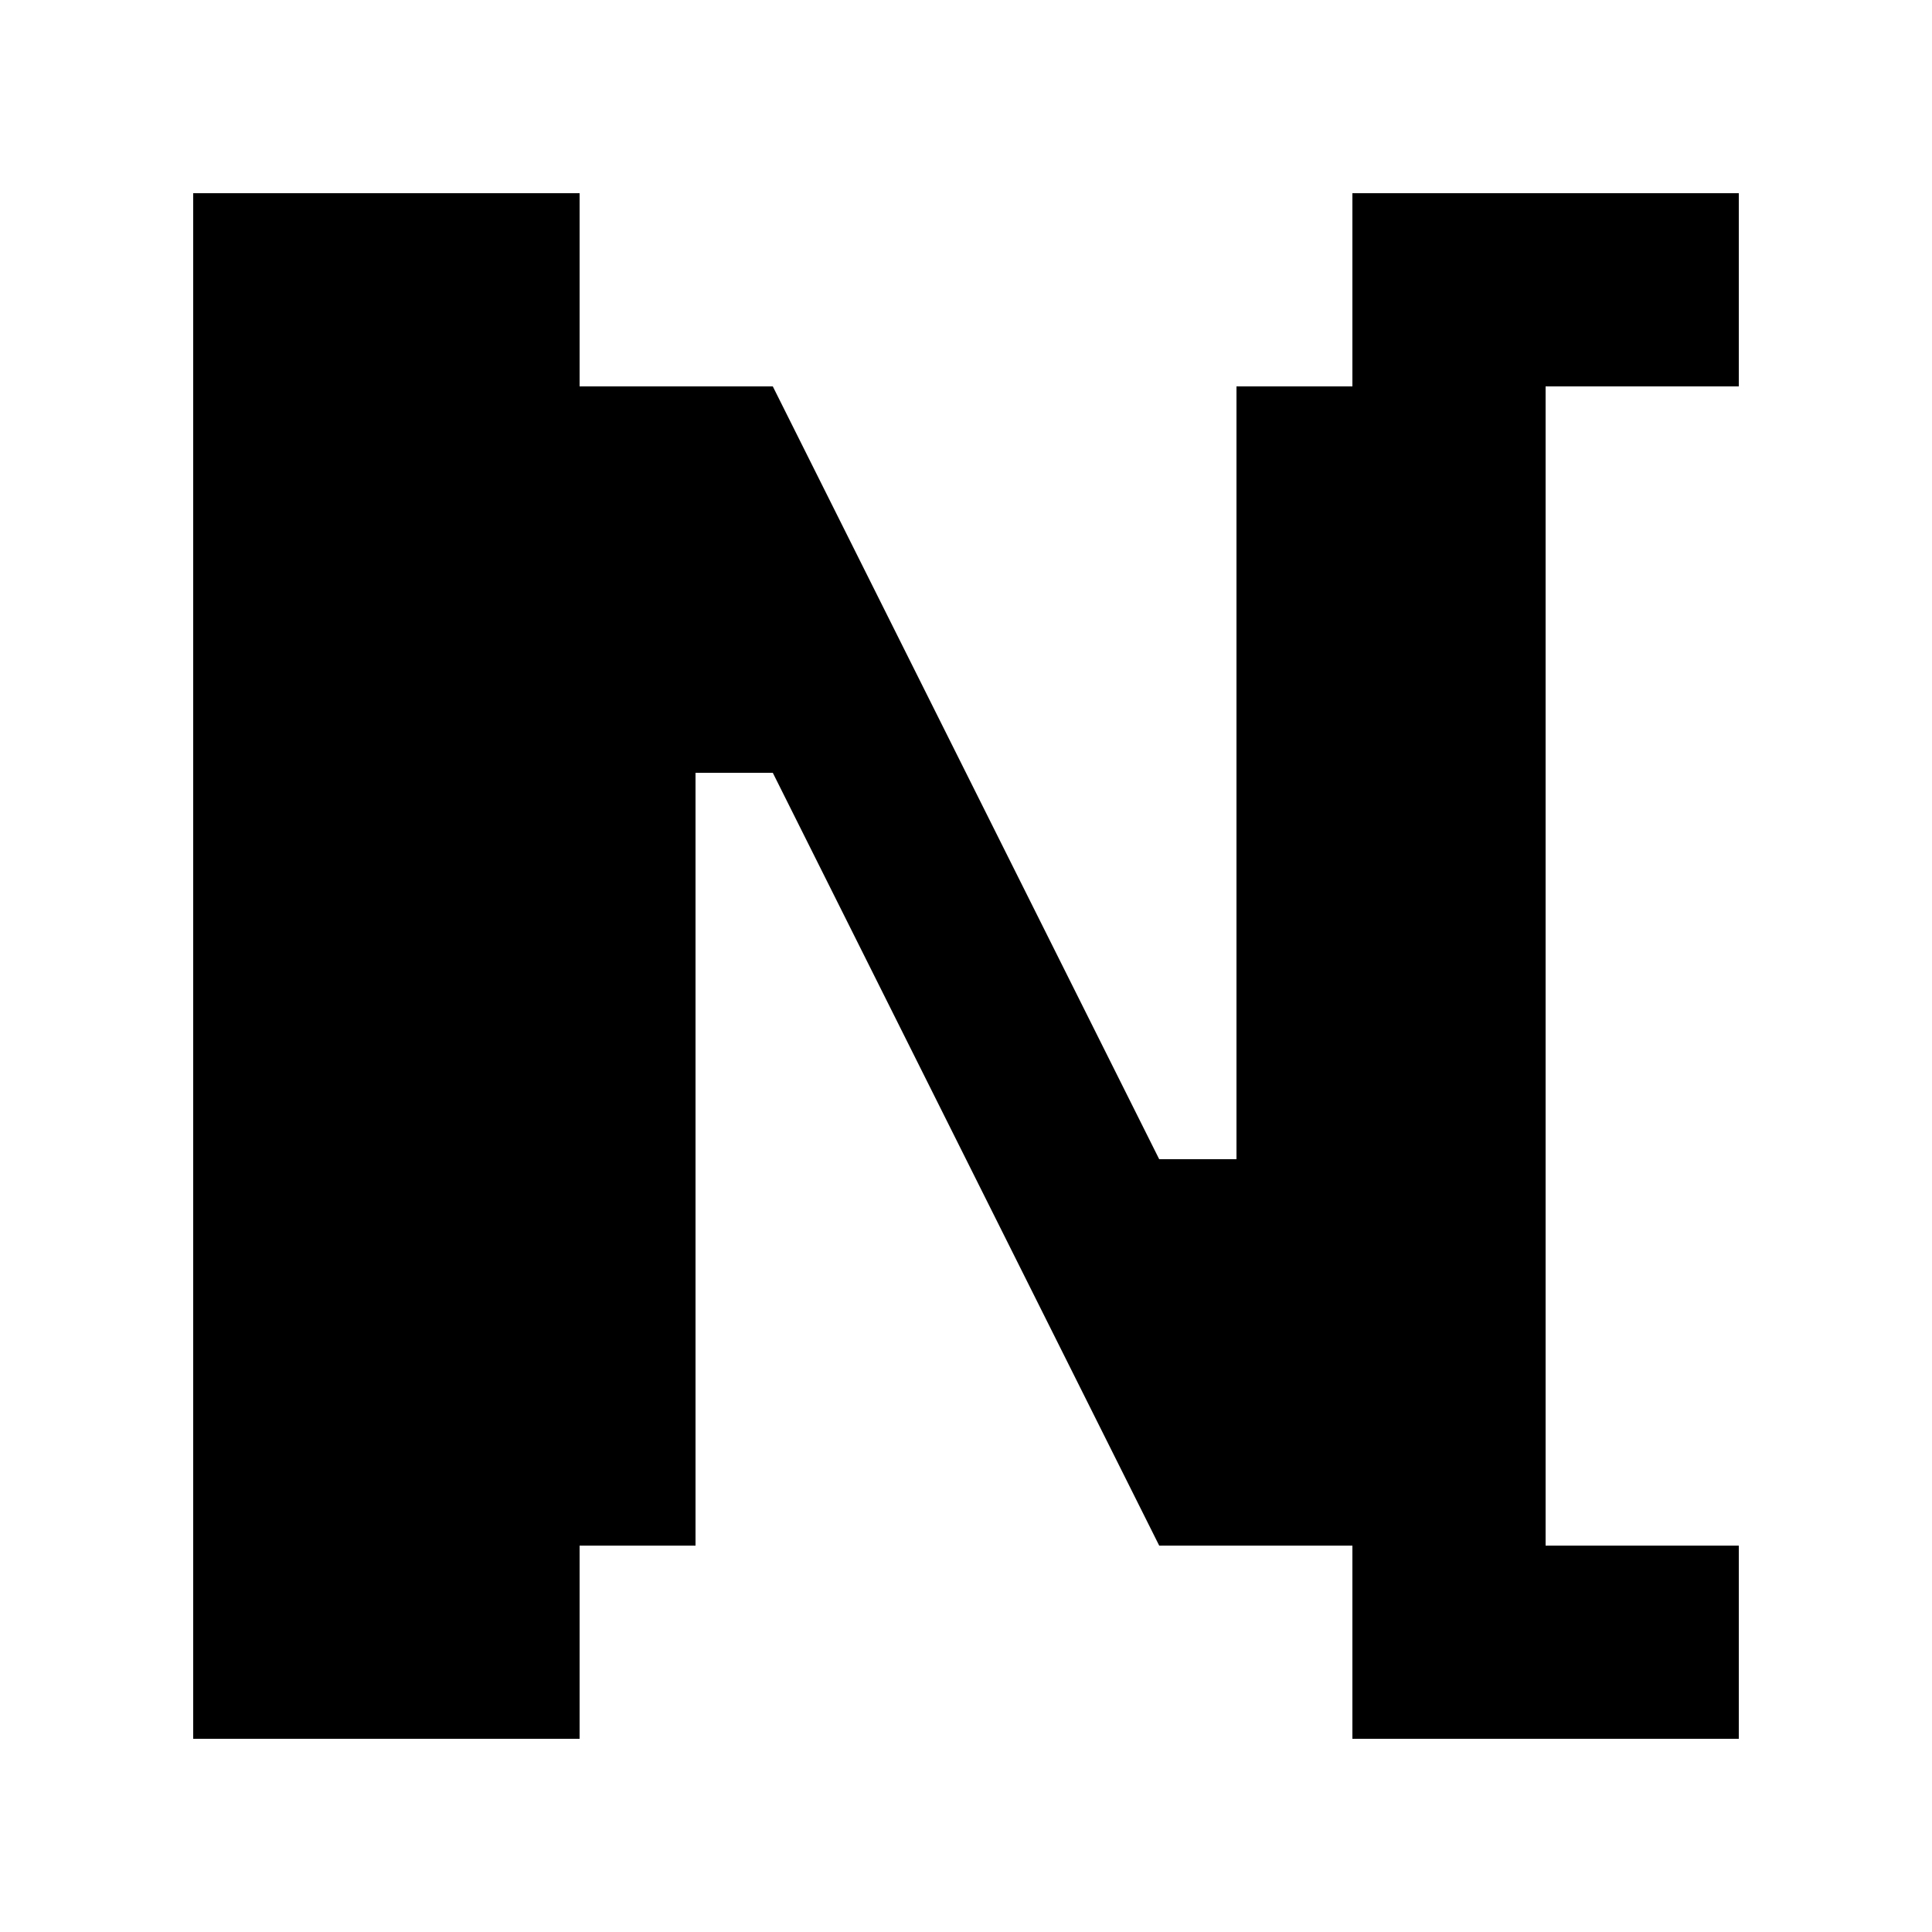 <svg width="50" height="50" viewBox="0 0 50 50" fill="none" xmlns="http://www.w3.org/2000/svg">
  <path d="M10 40V10H20L30 30H32V10H40V40H30L20 20H18V40H10Z" fill="black"/>
  <path d="M5 45V5H15V10H10V40H15V45H5Z" fill="black"/>
  <path d="M45 45V40H40V10H45V5H35V45H45Z" fill="black"/>
</svg>
